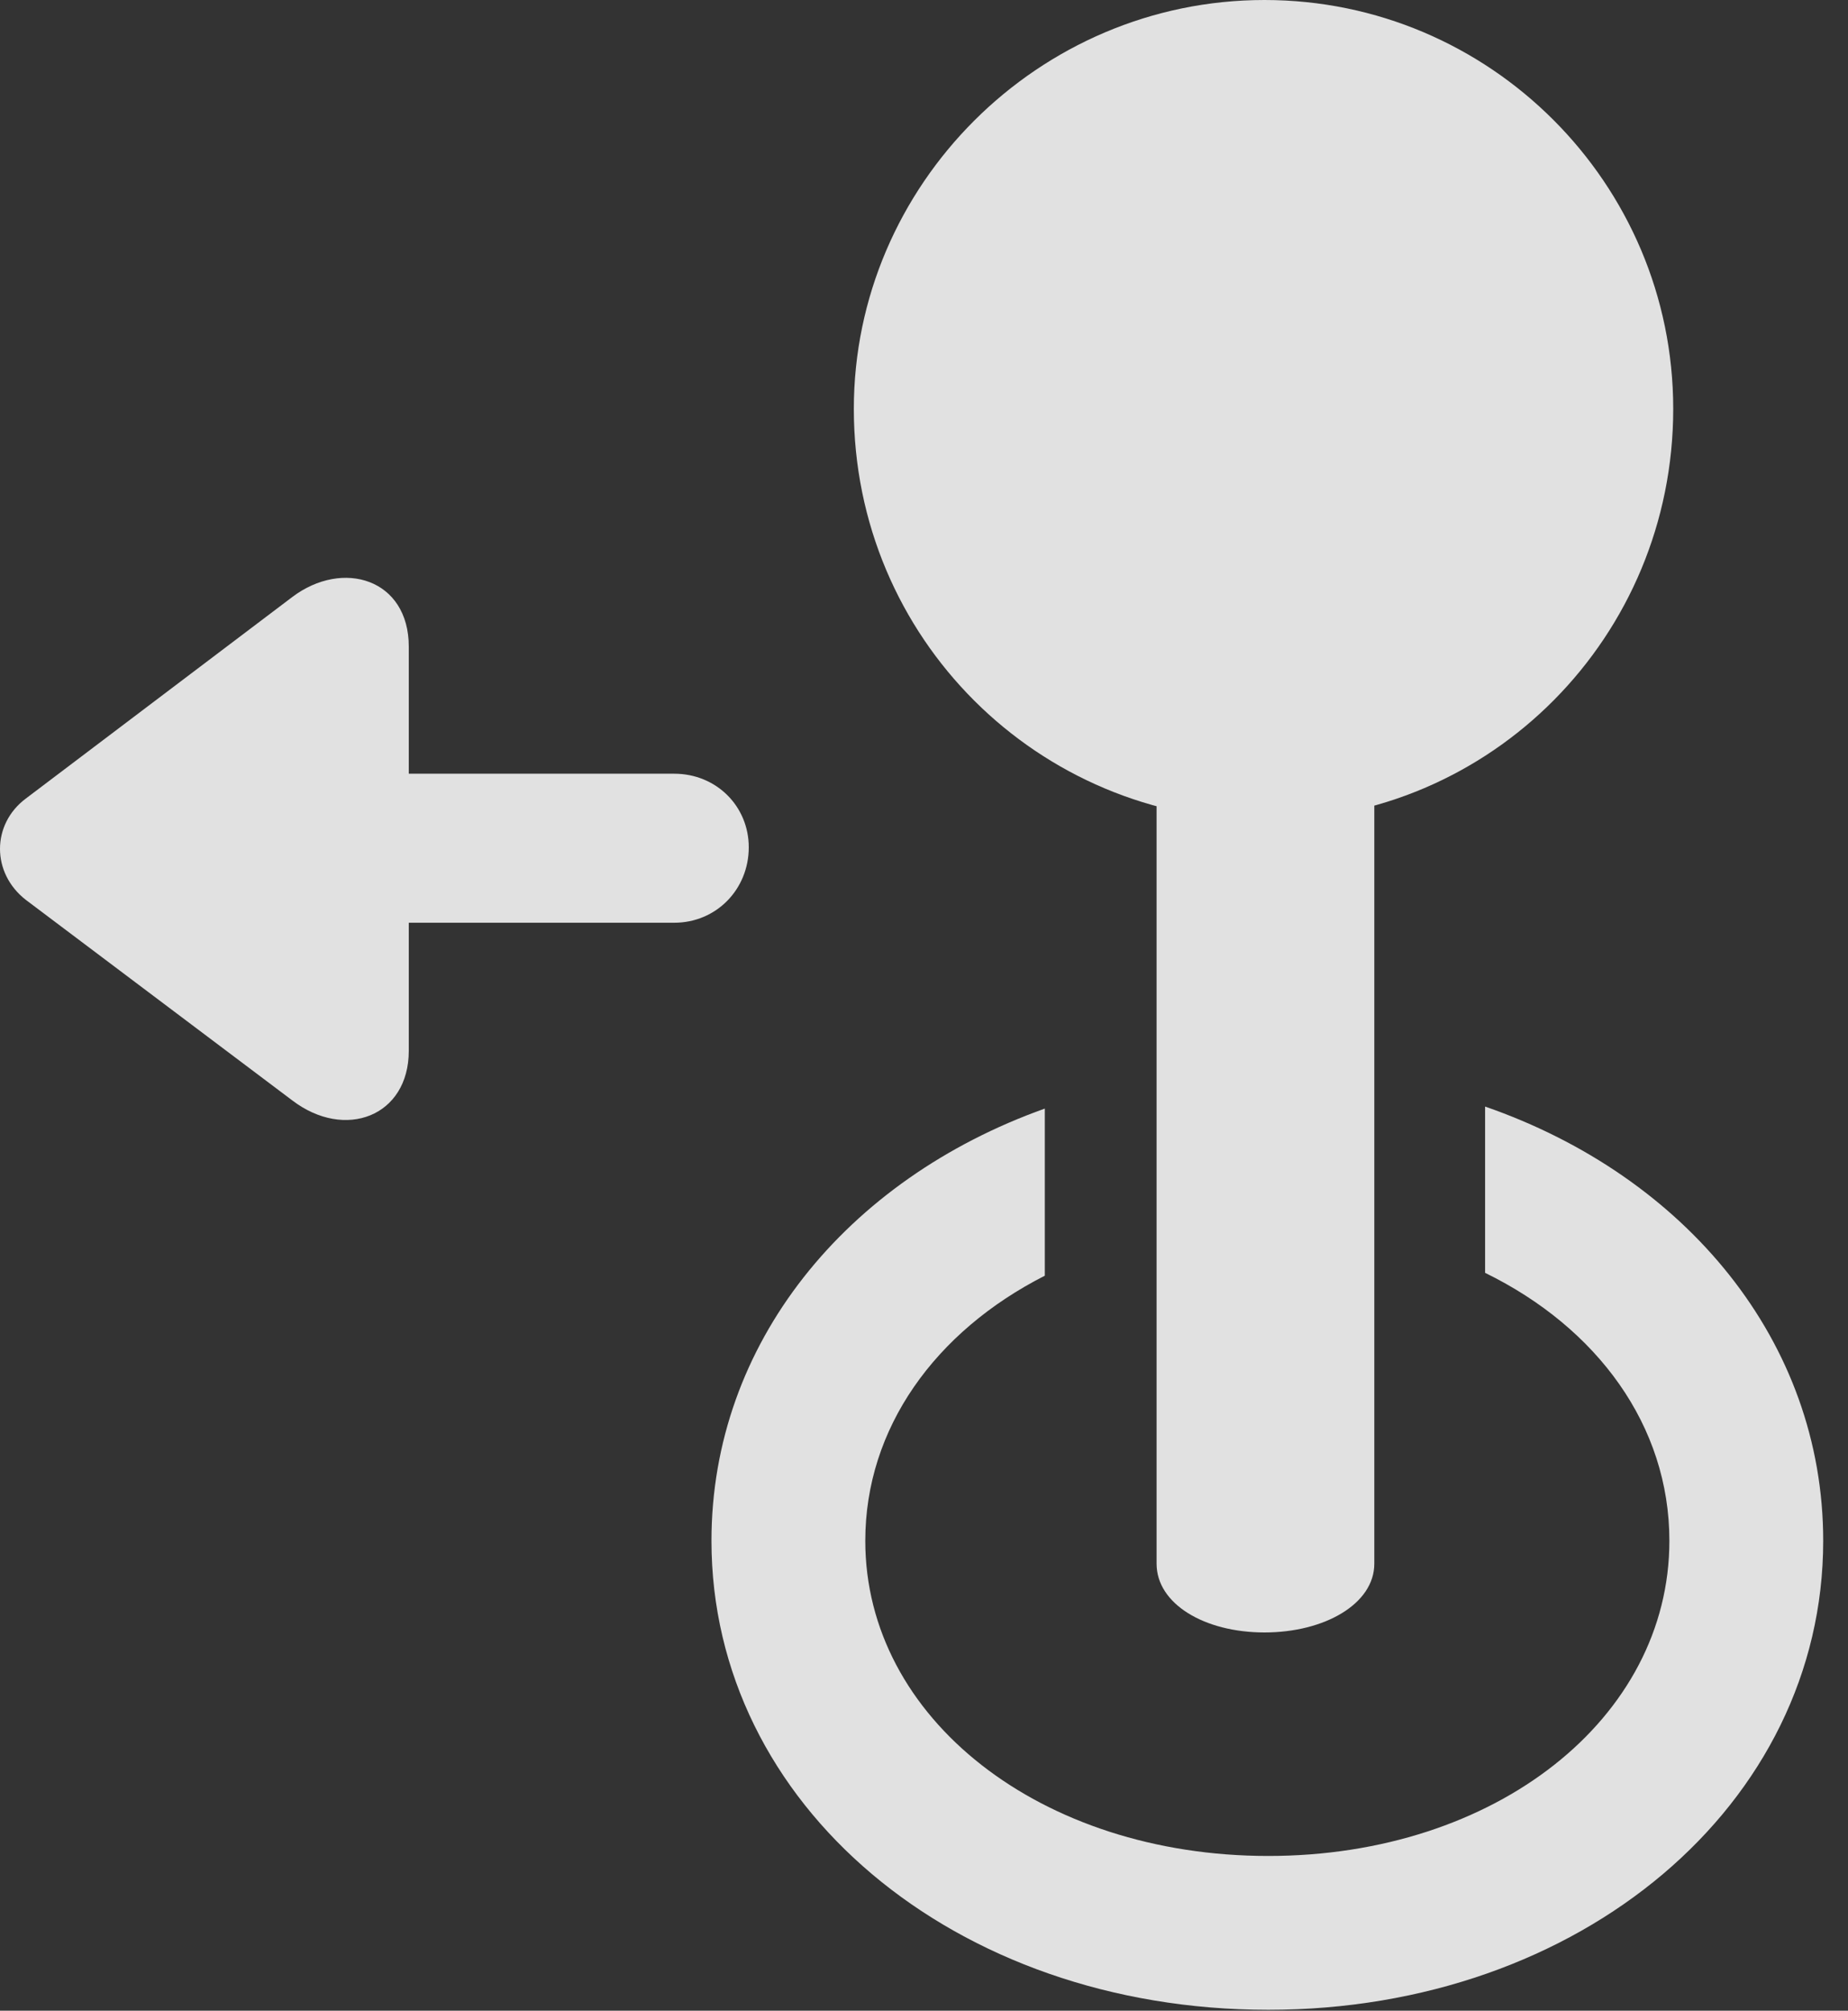 <?xml version="1.0" encoding="UTF-8"?>
<!--Generator: Apple Native CoreSVG 326-->
<!DOCTYPE svg
PUBLIC "-//W3C//DTD SVG 1.1//EN"
       "http://www.w3.org/Graphics/SVG/1.1/DTD/svg11.dtd">
<svg version="1.1" xmlns="http://www.w3.org/2000/svg" xmlns:xlink="http://www.w3.org/1999/xlink" viewBox="0 0 26.455 28.779">
 <rect x="0" y="0" width="26.455" height="28.779" fill="#333333" stroke="none"/>
 <g>
  <rect height="28.779" opacity="0" width="26.455" x="0" y="0"/>
  <path d="M26.1 22.053C26.1 25.826 22.627 28.766 18.156 28.766C13.658 28.766 10.185 25.826 10.185 22.053C10.185 19.231 12.113 16.881 14.957 15.867L14.957 18.259C13.393 19.054 12.387 20.436 12.387 22.053C12.387 24.596 14.902 26.564 18.156 26.564C21.41 26.564 23.898 24.596 23.898 22.053C23.898 20.406 22.867 19.004 21.26 18.218L21.26 15.838C24.136 16.836 26.1 19.205 26.1 22.053Z" fill="white" fill-opacity="0.85"/>
  <path d="M18.102 23.365C18.963 23.365 19.674 22.955 19.674 22.381L19.674 8.271L16.557 8.271L16.557 22.381C16.557 22.955 17.24 23.365 18.102 23.365ZM18.102 11.744C21.355 11.744 23.953 9.105 23.953 5.852C23.953 2.625 21.328 0 18.102 0C14.861 0 12.223 2.652 12.223 5.852C12.223 9.133 14.861 11.744 18.102 11.744Z" fill="white" fill-opacity="0.85"/>
  <path d="M10.719 12.127C10.719 11.539 10.254 11.074 9.652 11.074L5.852 11.074L5.852 9.256C5.852 8.285 4.908 7.998 4.184 8.545L0.369 11.43C-0.123 11.799-0.123 12.496 0.369 12.879L4.184 15.75C4.936 16.324 5.852 15.982 5.852 15.039L5.852 13.207L9.652 13.207C10.254 13.207 10.719 12.729 10.719 12.127Z" fill="white" fill-opacity="0.85"/>
 </g>
</svg>
